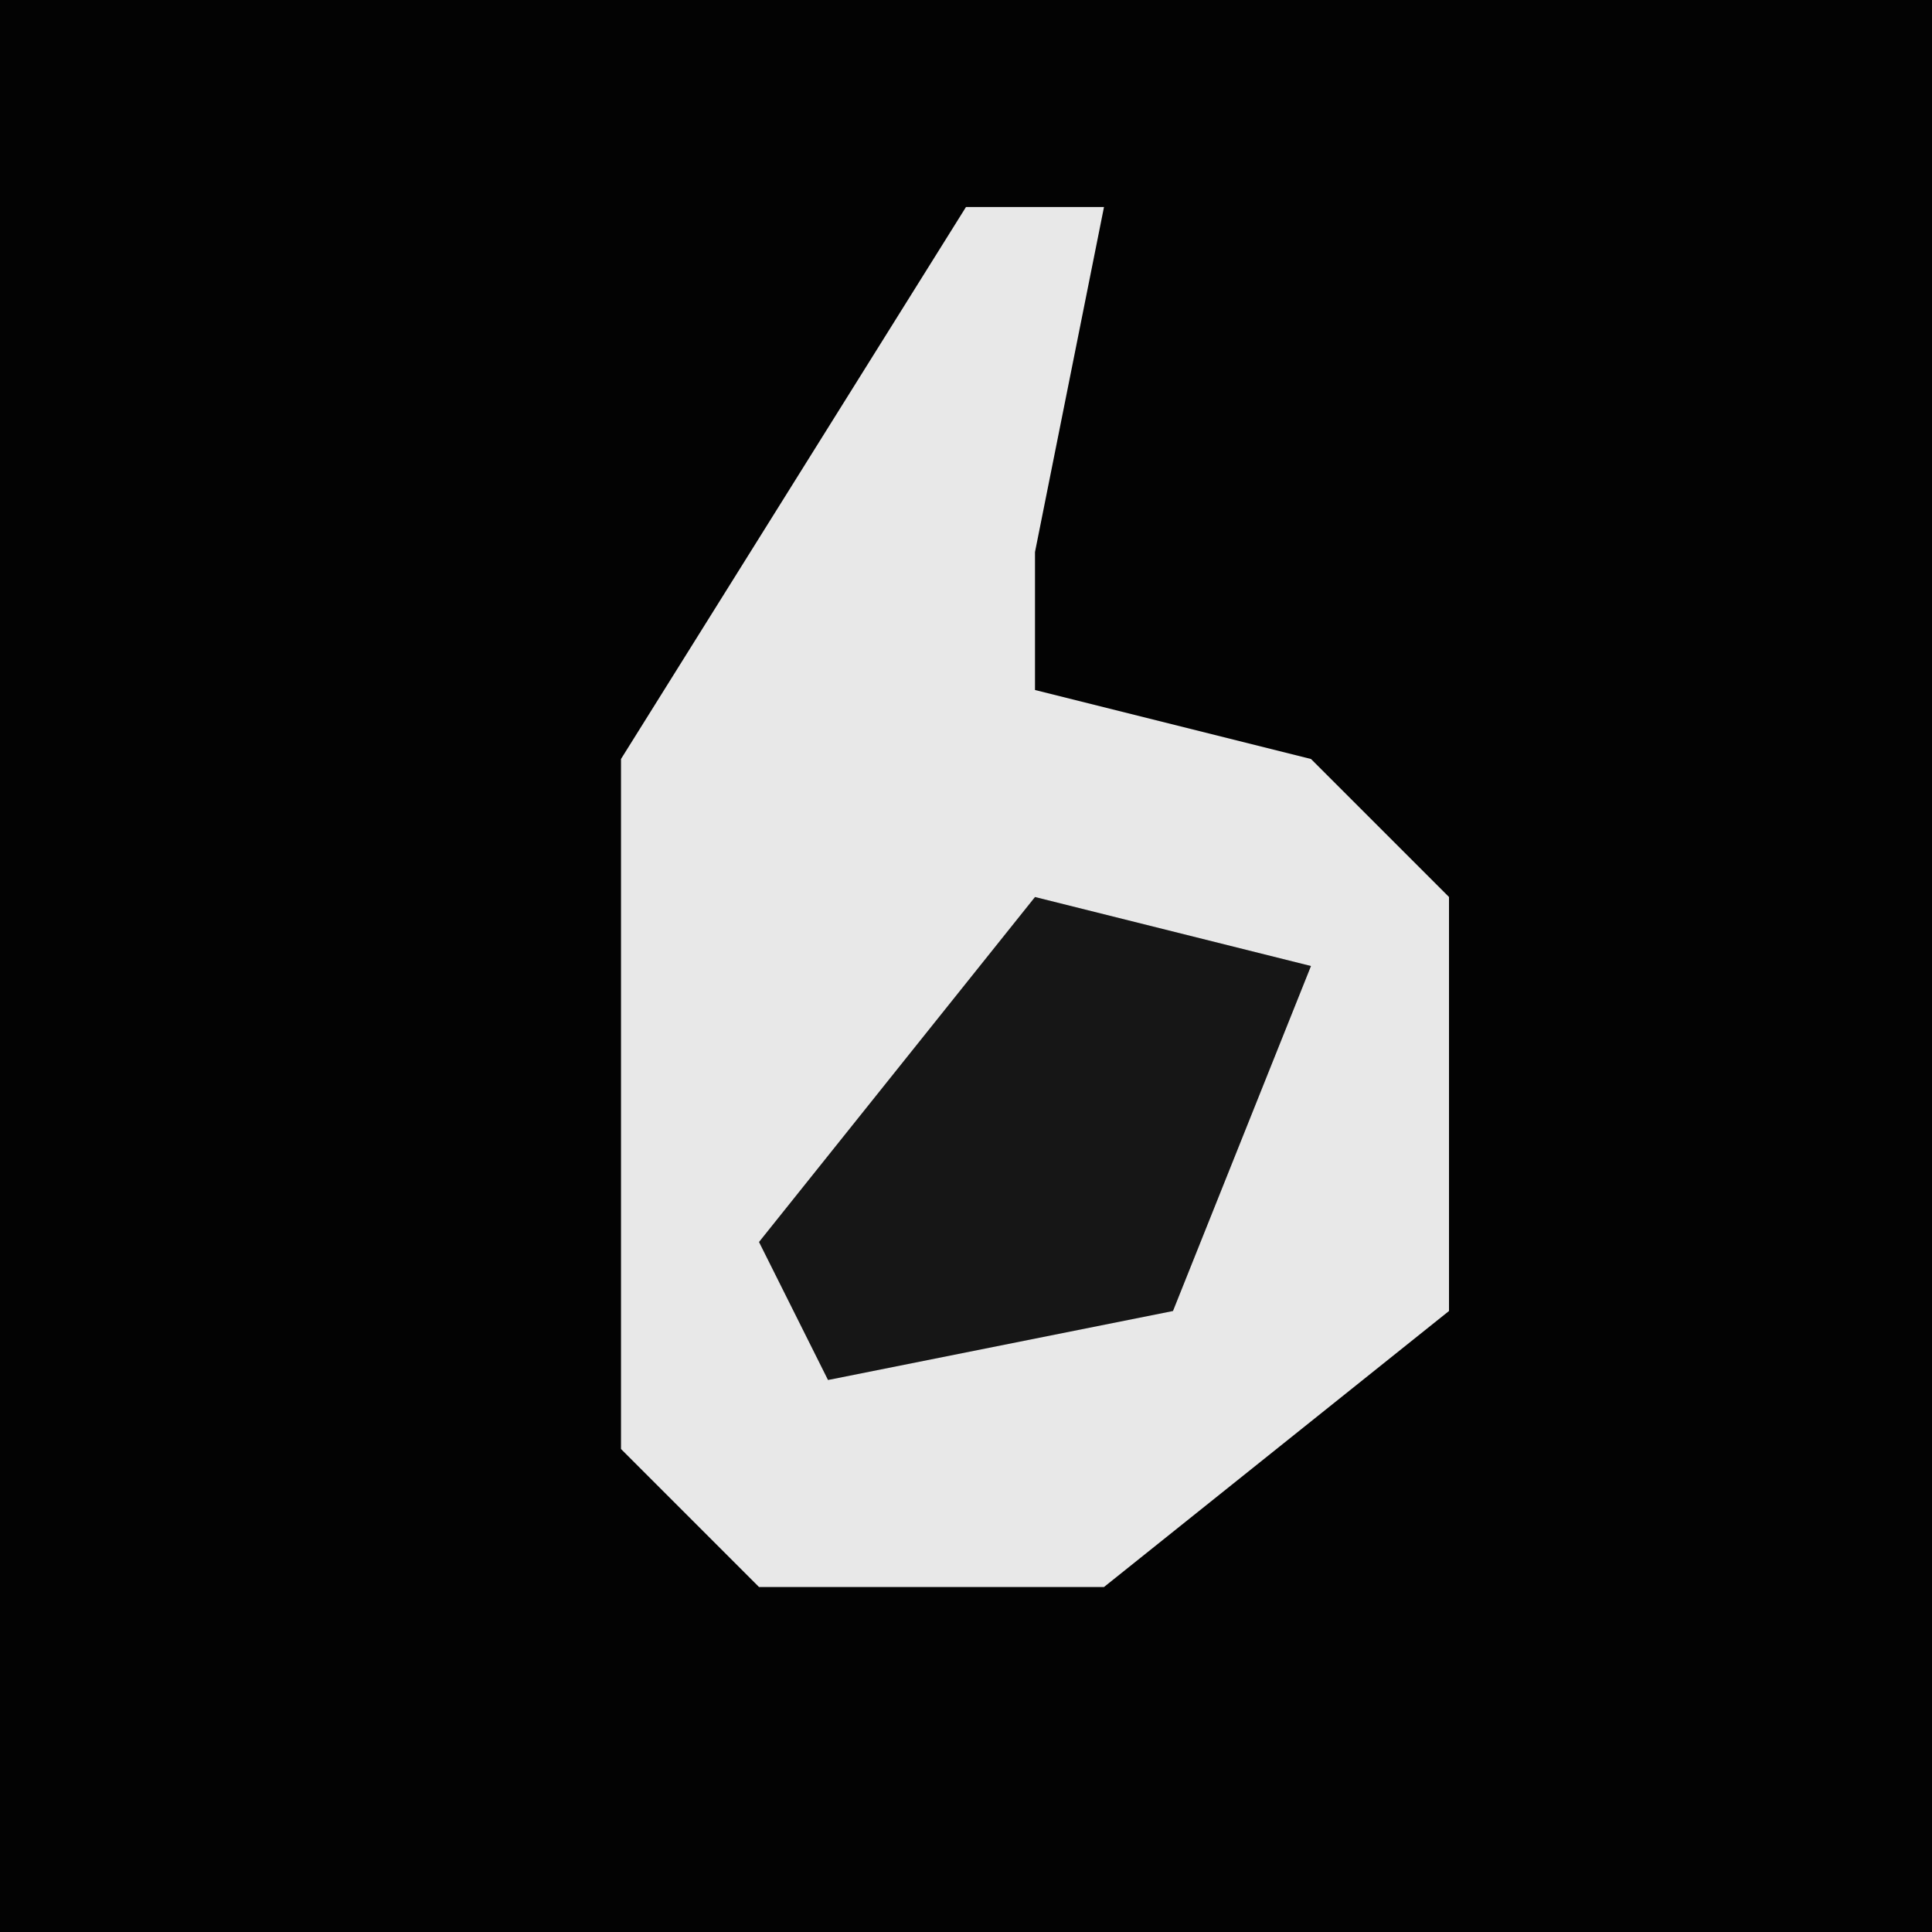 <?xml version="1.0" encoding="UTF-8"?>
<svg version="1.1" xmlns="http://www.w3.org/2000/svg" width="28" height="28">
<path d="M0,0 L28,0 L28,28 L0,28 Z " fill="#030303" transform="translate(0,0)"/>
<path d="M0,0 L2,0 L1,5 L1,7 L5,8 L7,10 L7,16 L2,20 L-3,20 L-5,18 L-5,8 Z " fill="#E8E8E8" transform="translate(14,3)"/>
<path d="M0,0 L4,1 L2,6 L-3,7 L-4,5 Z " fill="#161616" transform="translate(15,13)"/>
</svg>
